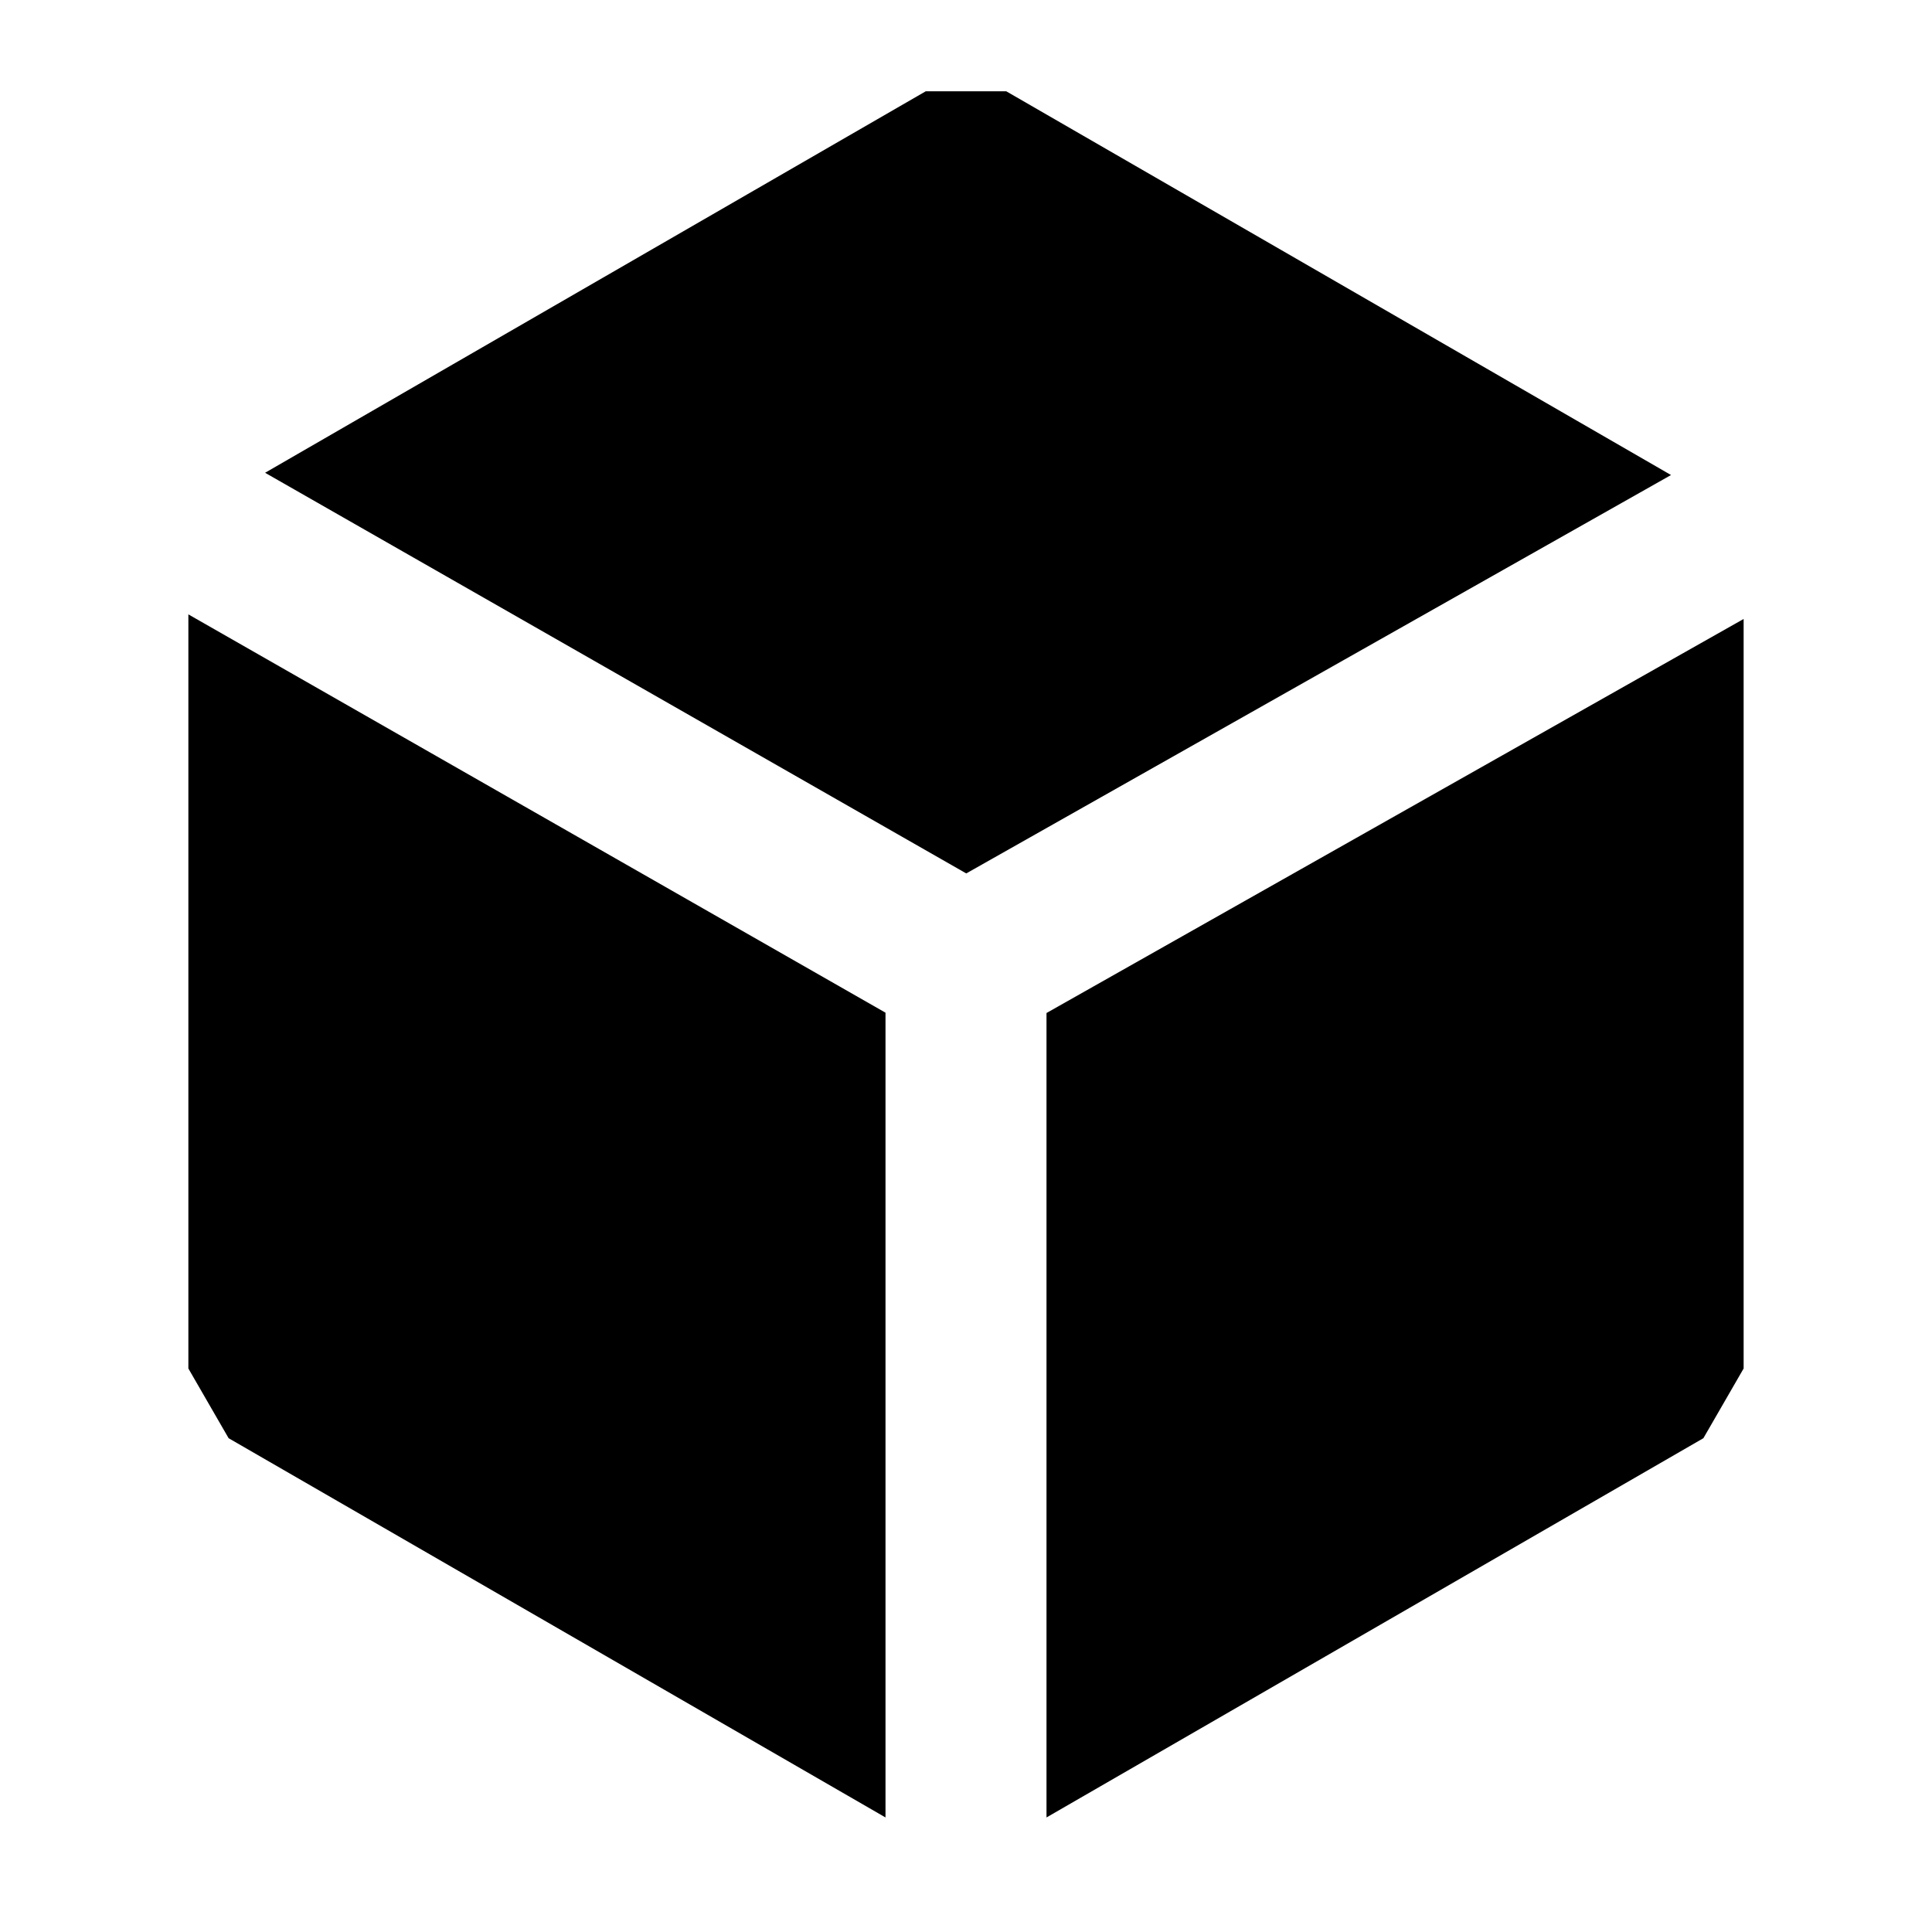 <svg xmlns="http://www.w3.org/2000/svg" width="24" height="24" fill="none">
  <path
    fill="currentColor"
    d="M11.5 1.134h1l8.258 4.767-8.755 4.949-8.71-4.977zM2.34 7.632V17l.5.866L11 22.577V12.58zM13 22.577l8.16-4.711.5-.866V7.689L13 12.584z"
  />
</svg>
